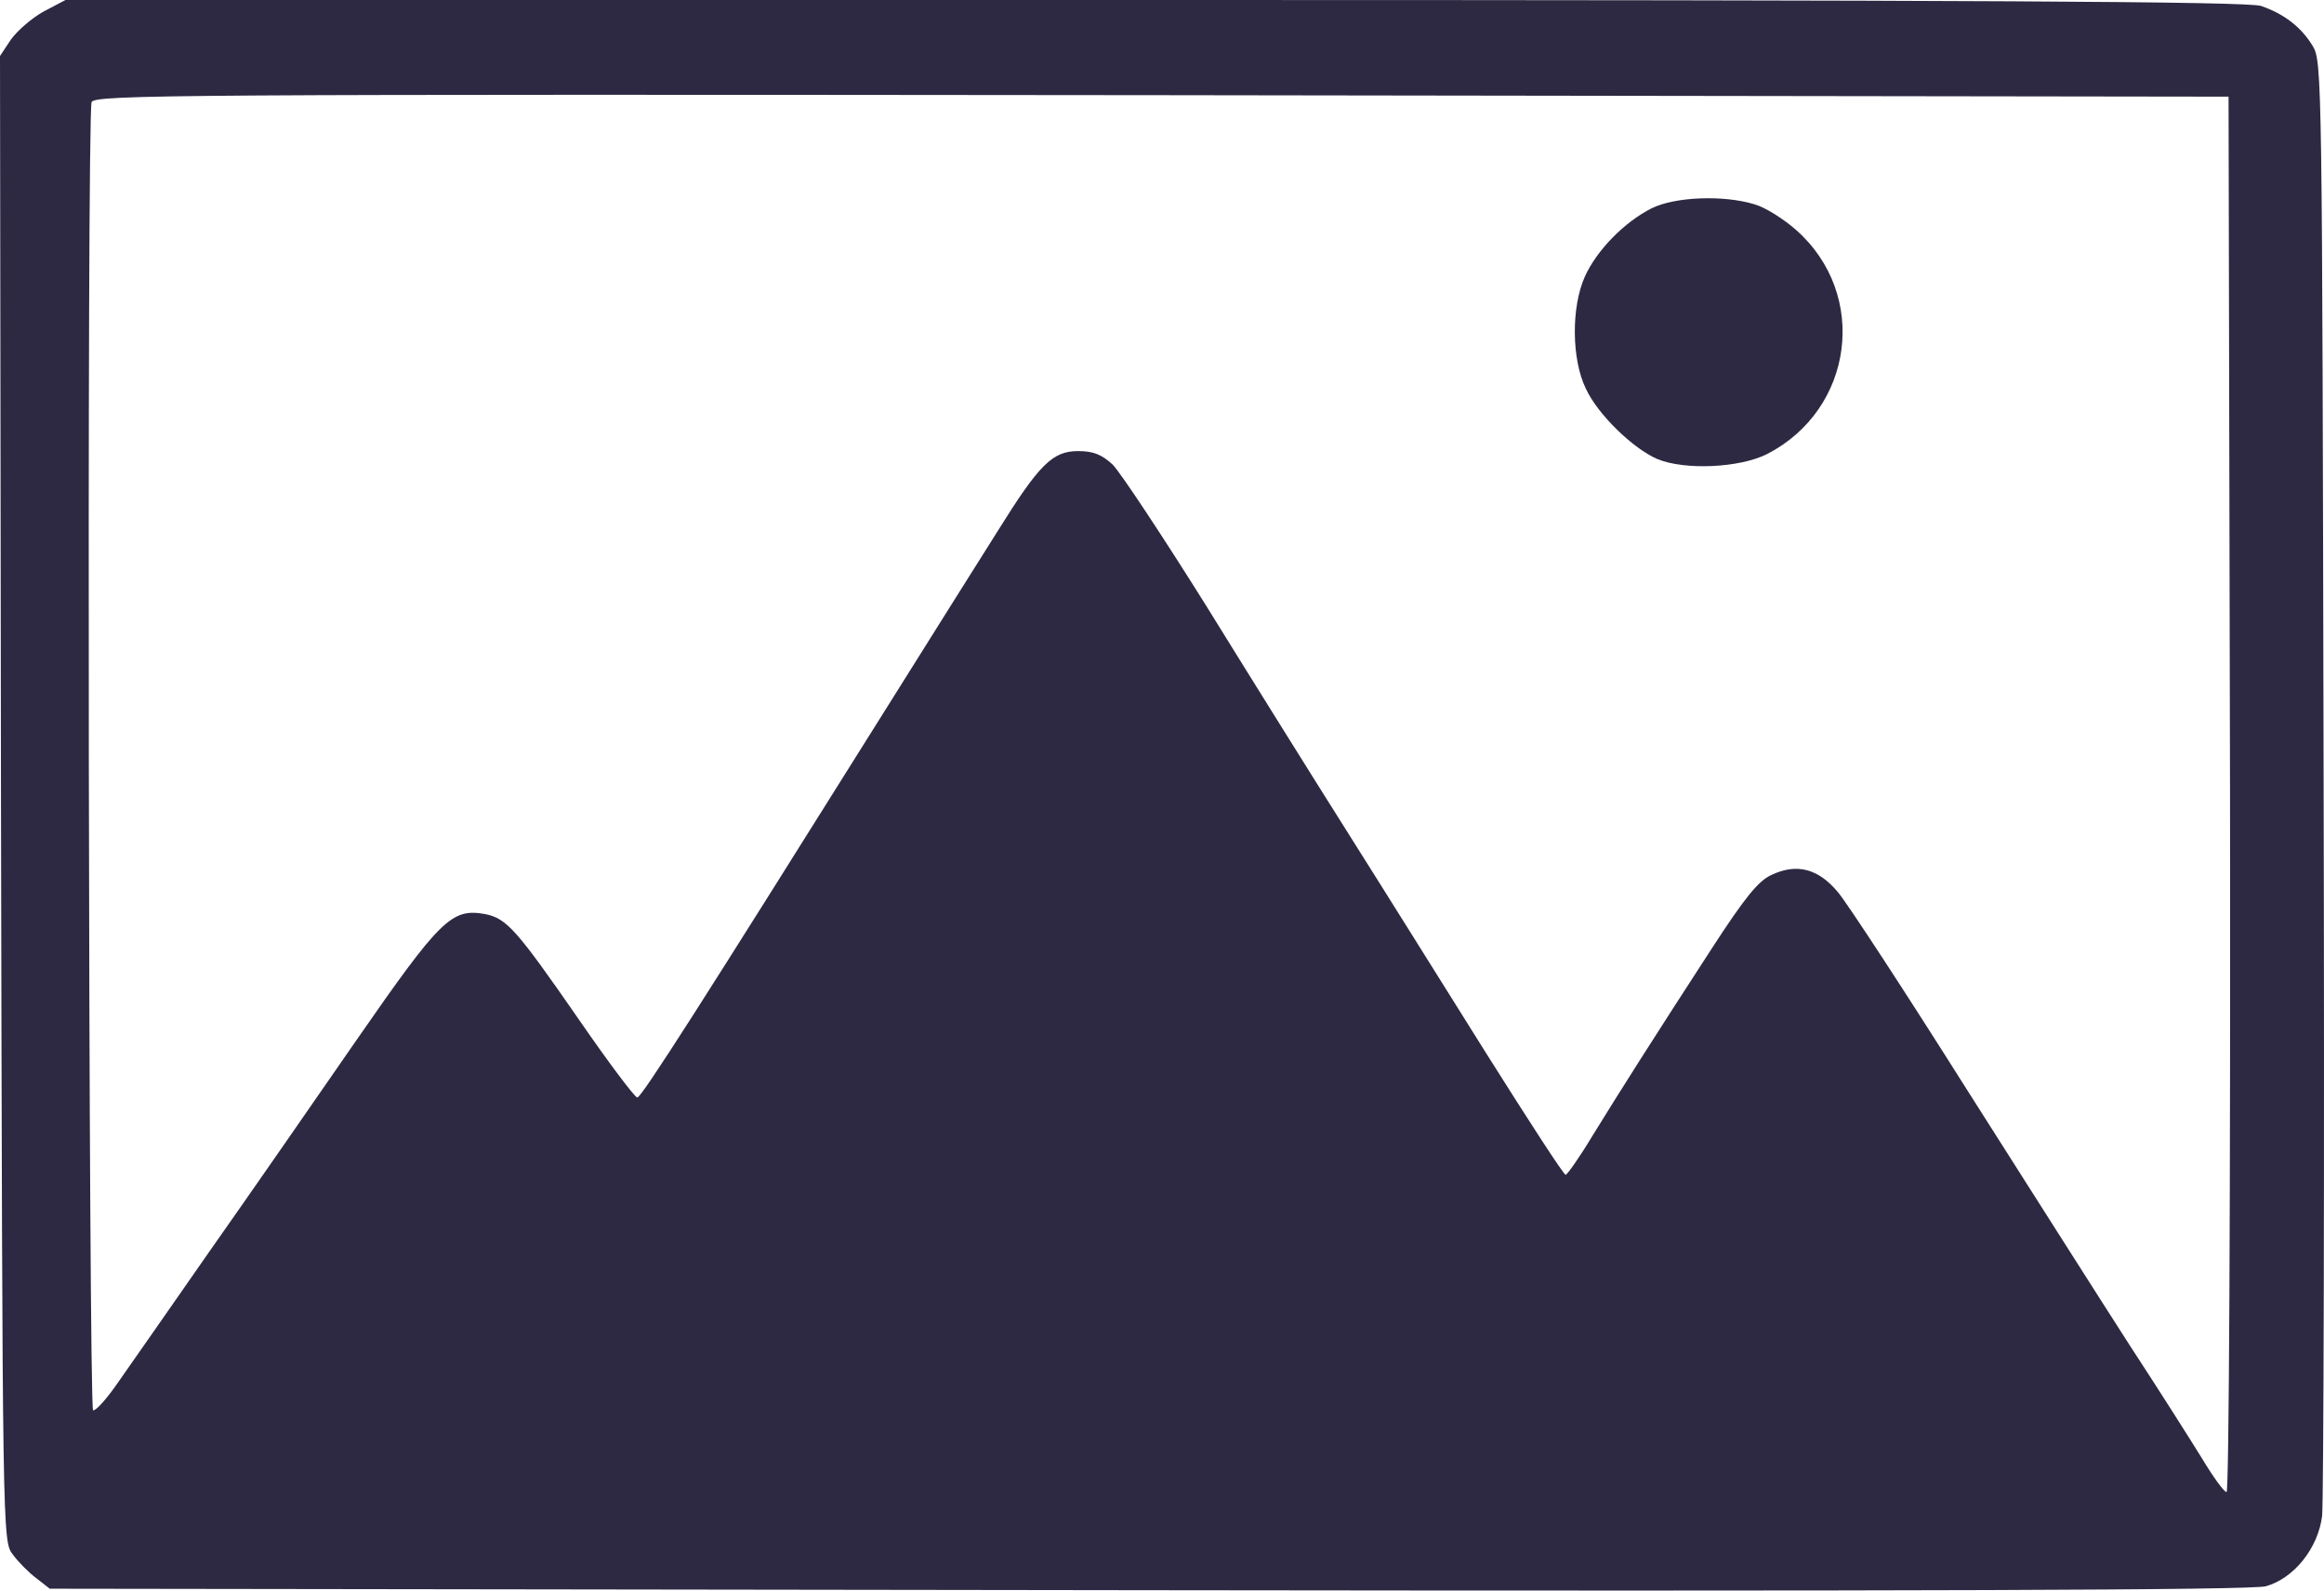 <svg width="380" height="260" viewBox="0 0 380 260" fill="none" xmlns="http://www.w3.org/2000/svg">
<g clip-path="url(#clip0_32_715)">
<path d="M7.167 1.864C5.234 2.917 2.819 5.024 1.772 6.482L0 9.156L0.161 130.538C0.403 251.677 0.403 251.92 2.094 254.107C2.98 255.323 4.751 257.106 5.959 257.997L8.133 259.698L187.874 259.942C311.727 260.104 368.5 259.942 370.513 259.293C375.103 257.997 379.049 253.054 379.694 247.787C379.935 245.437 380.096 190.986 379.935 126.811C379.694 13.046 379.694 10.048 378.164 7.536C376.311 4.457 373.493 2.269 369.708 0.972C367.614 0.243 322.921 0 188.84 0H10.71L7.167 1.864ZM364.635 129.809C364.715 196.01 364.474 243.898 364.071 243.898C363.668 243.898 361.897 241.467 360.045 238.388C358.192 235.39 352.958 227.125 348.287 219.994C343.697 212.864 331.698 193.984 321.552 178.021C311.486 162.058 301.983 147.554 300.534 145.853C297.313 141.963 293.769 141.072 289.662 143.016C287.488 143.989 285.233 146.825 279.918 155.009C270.496 169.513 264.94 178.264 260.35 185.719C258.256 189.203 256.243 192.039 256.001 192.039C255.679 192.039 249.962 183.207 243.117 172.349C236.352 161.572 226.286 145.447 220.649 136.534C215.012 127.621 204.543 110.848 197.376 99.261C190.129 87.674 183.203 77.221 181.915 75.924C180.143 74.304 178.774 73.737 176.278 73.737C172.09 73.737 169.916 75.924 163.151 86.782C160.494 90.996 152.28 104.041 144.871 115.872C114.754 163.922 104.849 179.48 104.204 179.399C103.802 179.399 99.534 173.727 94.782 166.839C84.394 151.849 82.864 150.147 79.321 149.418C73.845 148.445 72.073 150.147 58.303 169.999C51.297 180.128 40.506 195.685 34.225 204.599C28.024 213.512 21.34 223.073 19.407 225.828C17.475 228.664 15.623 230.69 15.22 230.528C14.495 230.042 14.173 18.718 14.978 16.692C15.461 15.477 28.507 15.396 189.968 15.558L364.393 15.801L364.635 129.809Z" fill="#2D2942"/>
<path d="M270.094 34.032C265.584 36.301 261.075 40.92 259.142 45.214C256.887 50.238 256.968 58.746 259.303 63.527C261.236 67.74 267.034 73.331 270.98 75.033C275.489 76.897 284.428 76.492 288.938 74.223C303.111 66.93 305.607 48.131 293.689 37.597C291.676 35.815 288.615 33.87 286.844 33.384C281.77 31.845 273.879 32.169 270.094 34.032Z" fill="#2D2942"/>
</g>
<defs>
<clipPath id="clip0_32_715">
<rect width="380" height="260" fill="white"/>
</clipPath>
</defs>
</svg>

